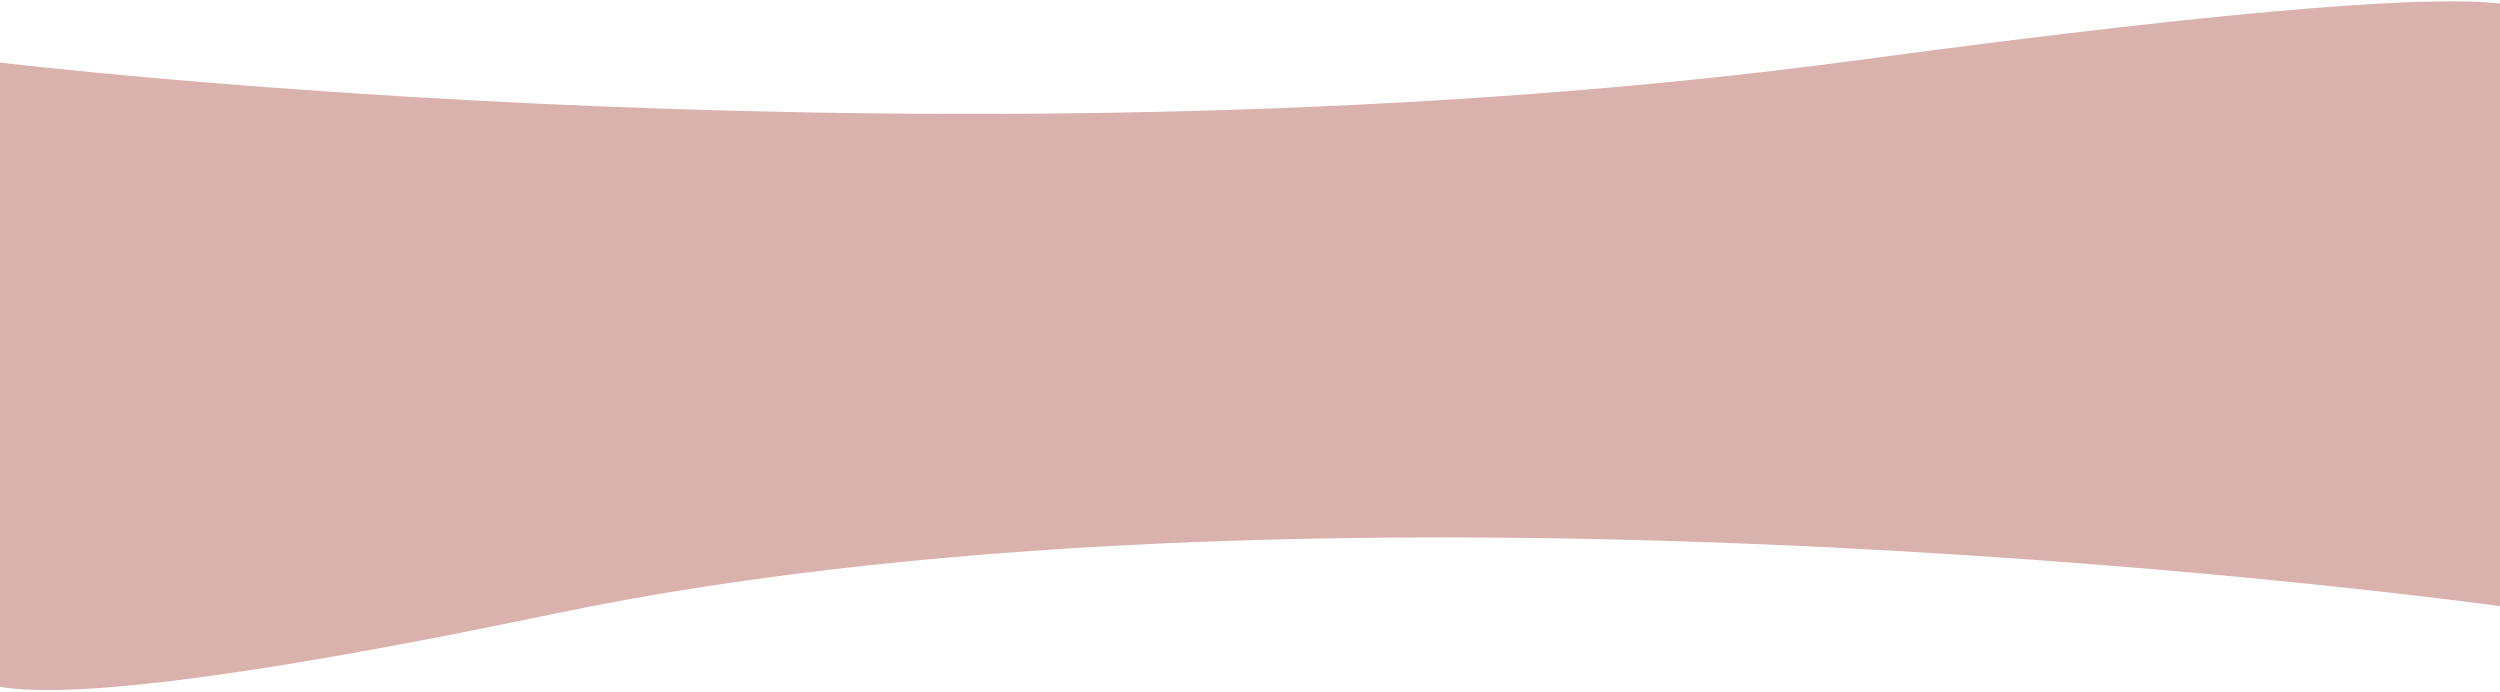 <svg width="1279" height="354" viewBox="0 0 1279 354" fill="none" xmlns="http://www.w3.org/2000/svg">
<path fill-rule="evenodd" clip-rule="evenodd" d="M950.883 30.731C1161.68 2.339 1247.54 -1.848 1279 1.827V310H1279V310.111C1279 310.111 692.716 228.43 283.201 314.054C108.05 350.675 30.918 356.601 0 351.389V317.5L3.43323e-05 308.5V299.5V281V263V244.901V173.5V102.5V67.5L0 49.5V41V32C0 32 496.265 91.962 950.883 30.731Z" fill="#D9B1AD"/>
</svg>
